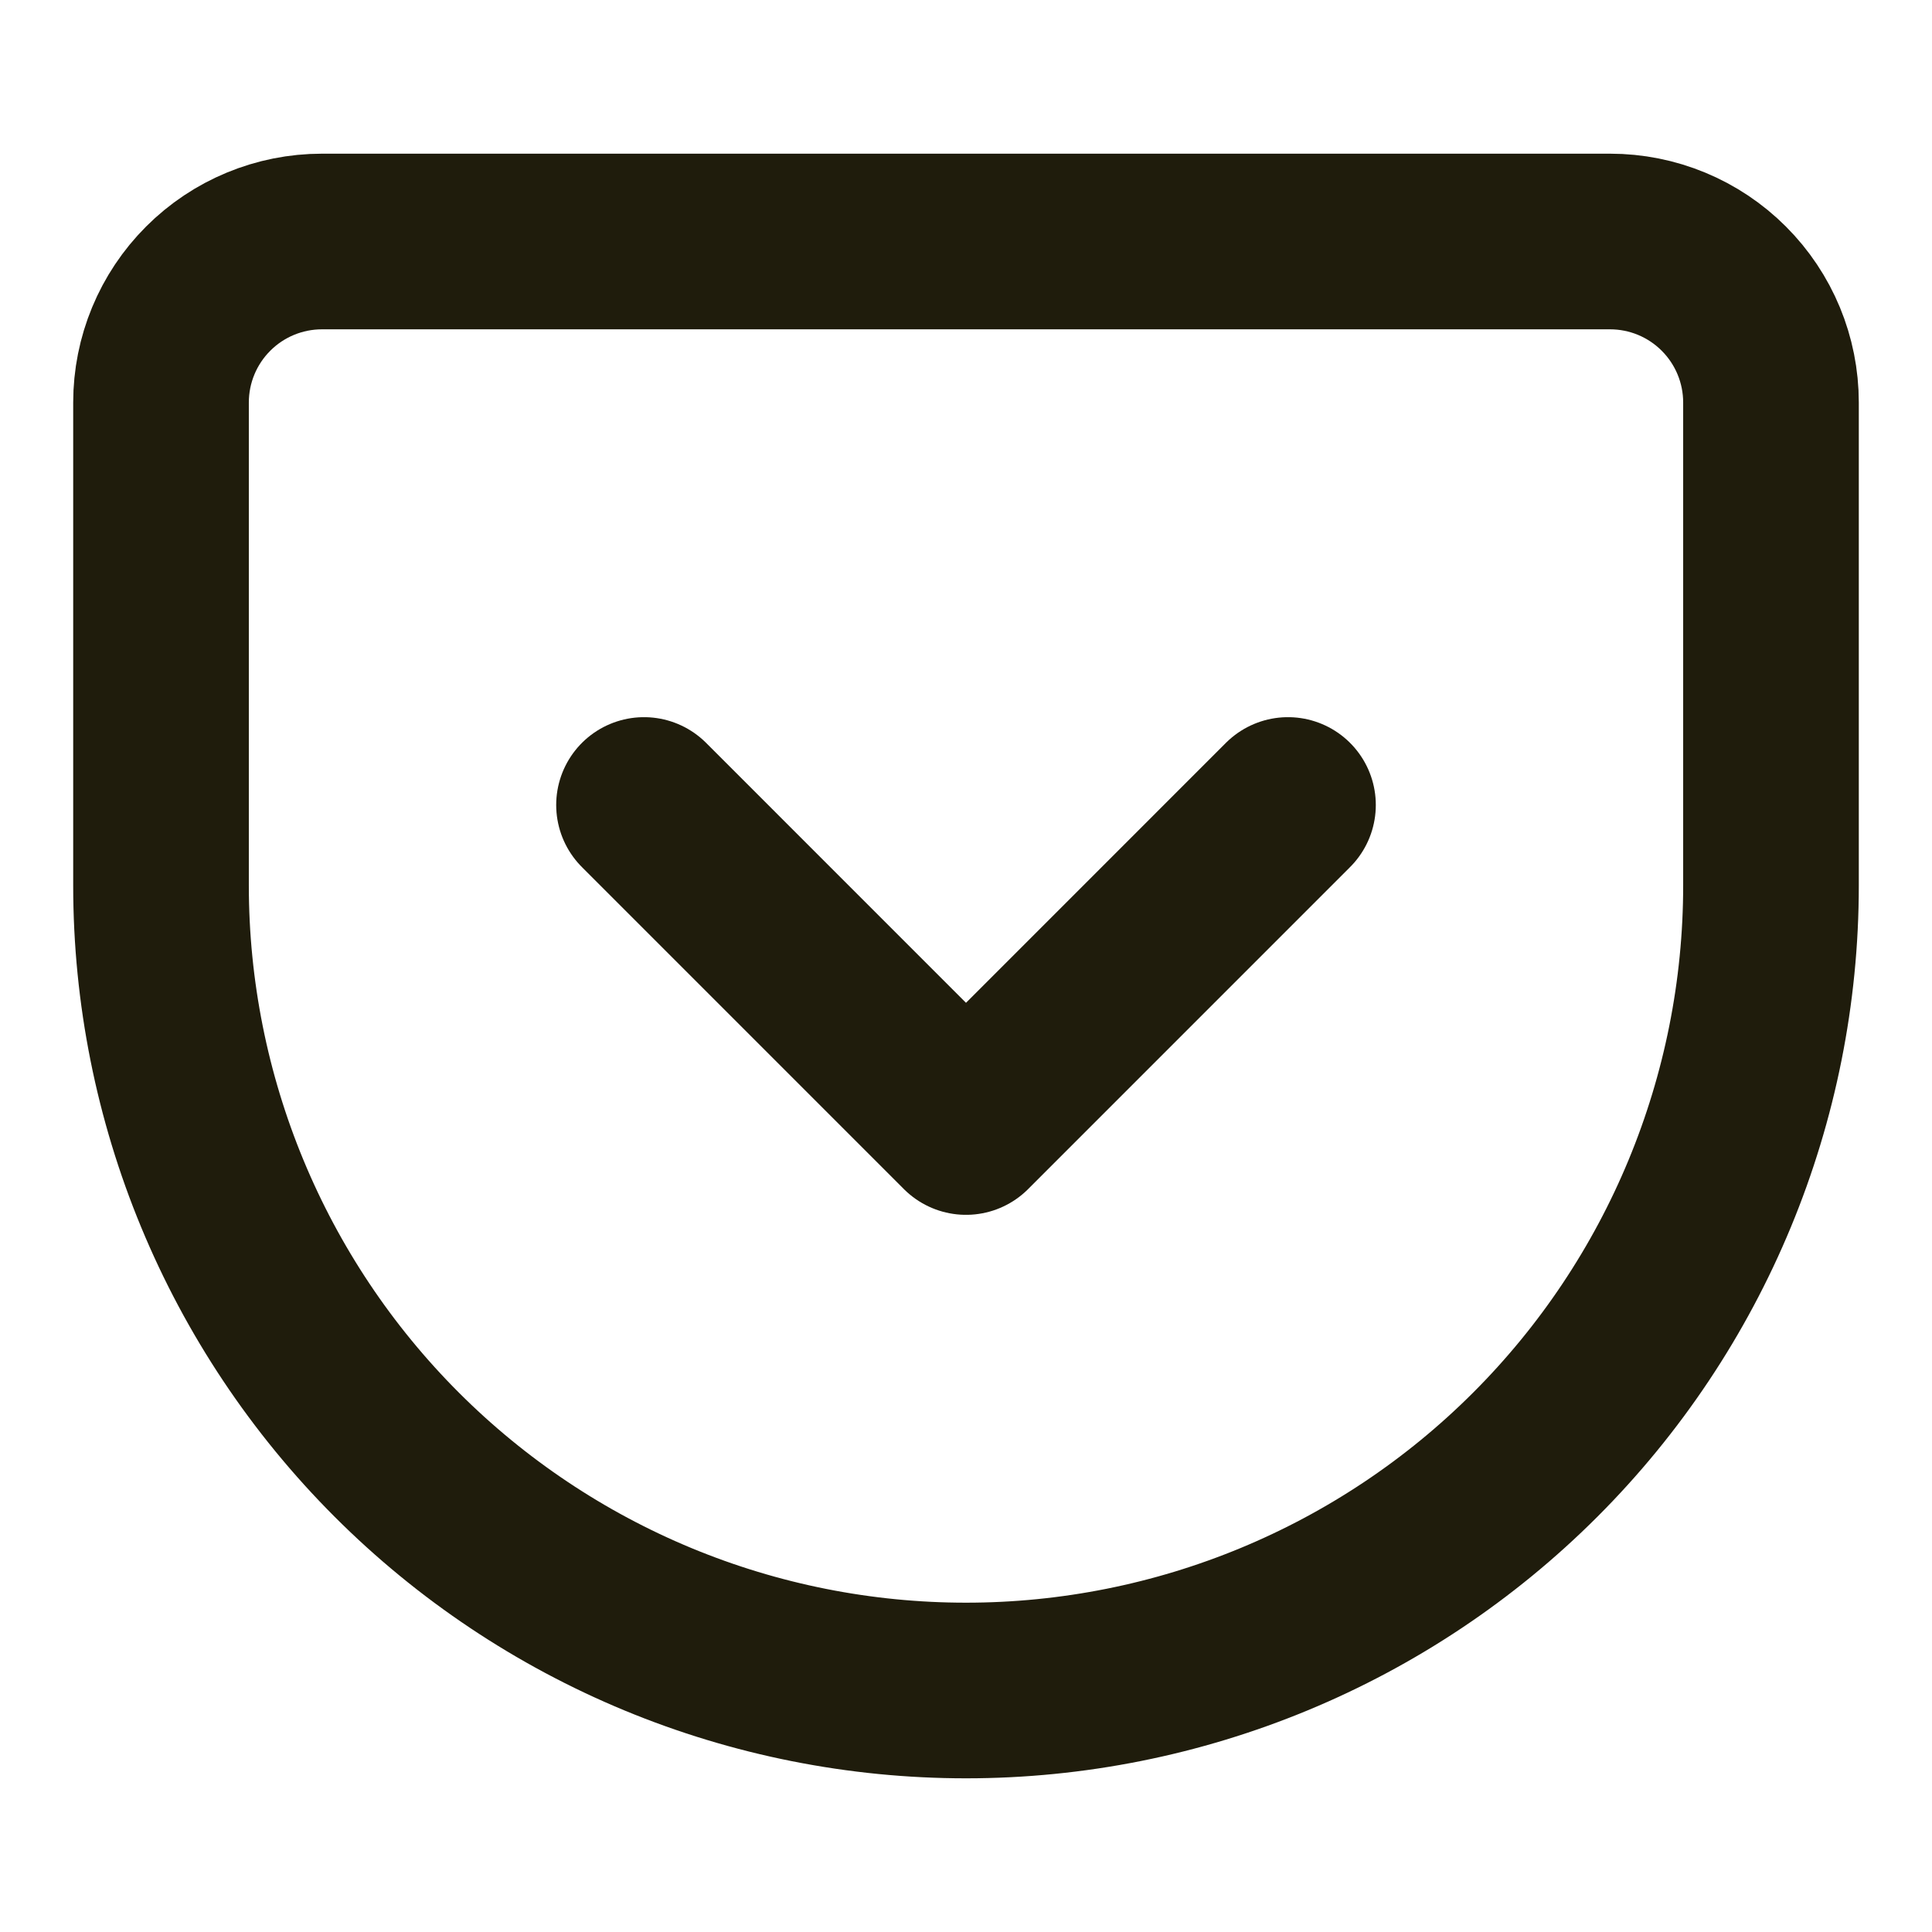 <svg width="44" height="44" viewBox="0 0 44 44" fill="none" xmlns="http://www.w3.org/2000/svg">
<path d="M7.333 5.5H36.667C37.639 5.5 38.572 5.886 39.259 6.574C39.947 7.262 40.333 8.194 40.333 9.167V20.167C40.333 25.029 38.402 29.692 34.964 33.13C31.525 36.569 26.862 38.5 22 38.5C19.592 38.5 17.208 38.026 14.984 37.105C12.76 36.183 10.739 34.833 9.036 33.13C5.598 29.692 3.667 25.029 3.667 20.167V9.167C3.667 8.194 4.053 7.262 4.741 6.574C5.428 5.886 6.361 5.5 7.333 5.5V5.5Z" stroke="#1F1C0C" stroke-width="4" stroke-linecap="round" stroke-linejoin="round"/>
<path d="M14.667 18.333L22 25.667L29.333 18.333" stroke="#1F1C0C" stroke-width="4" stroke-linecap="round" stroke-linejoin="round"/>
</svg>
